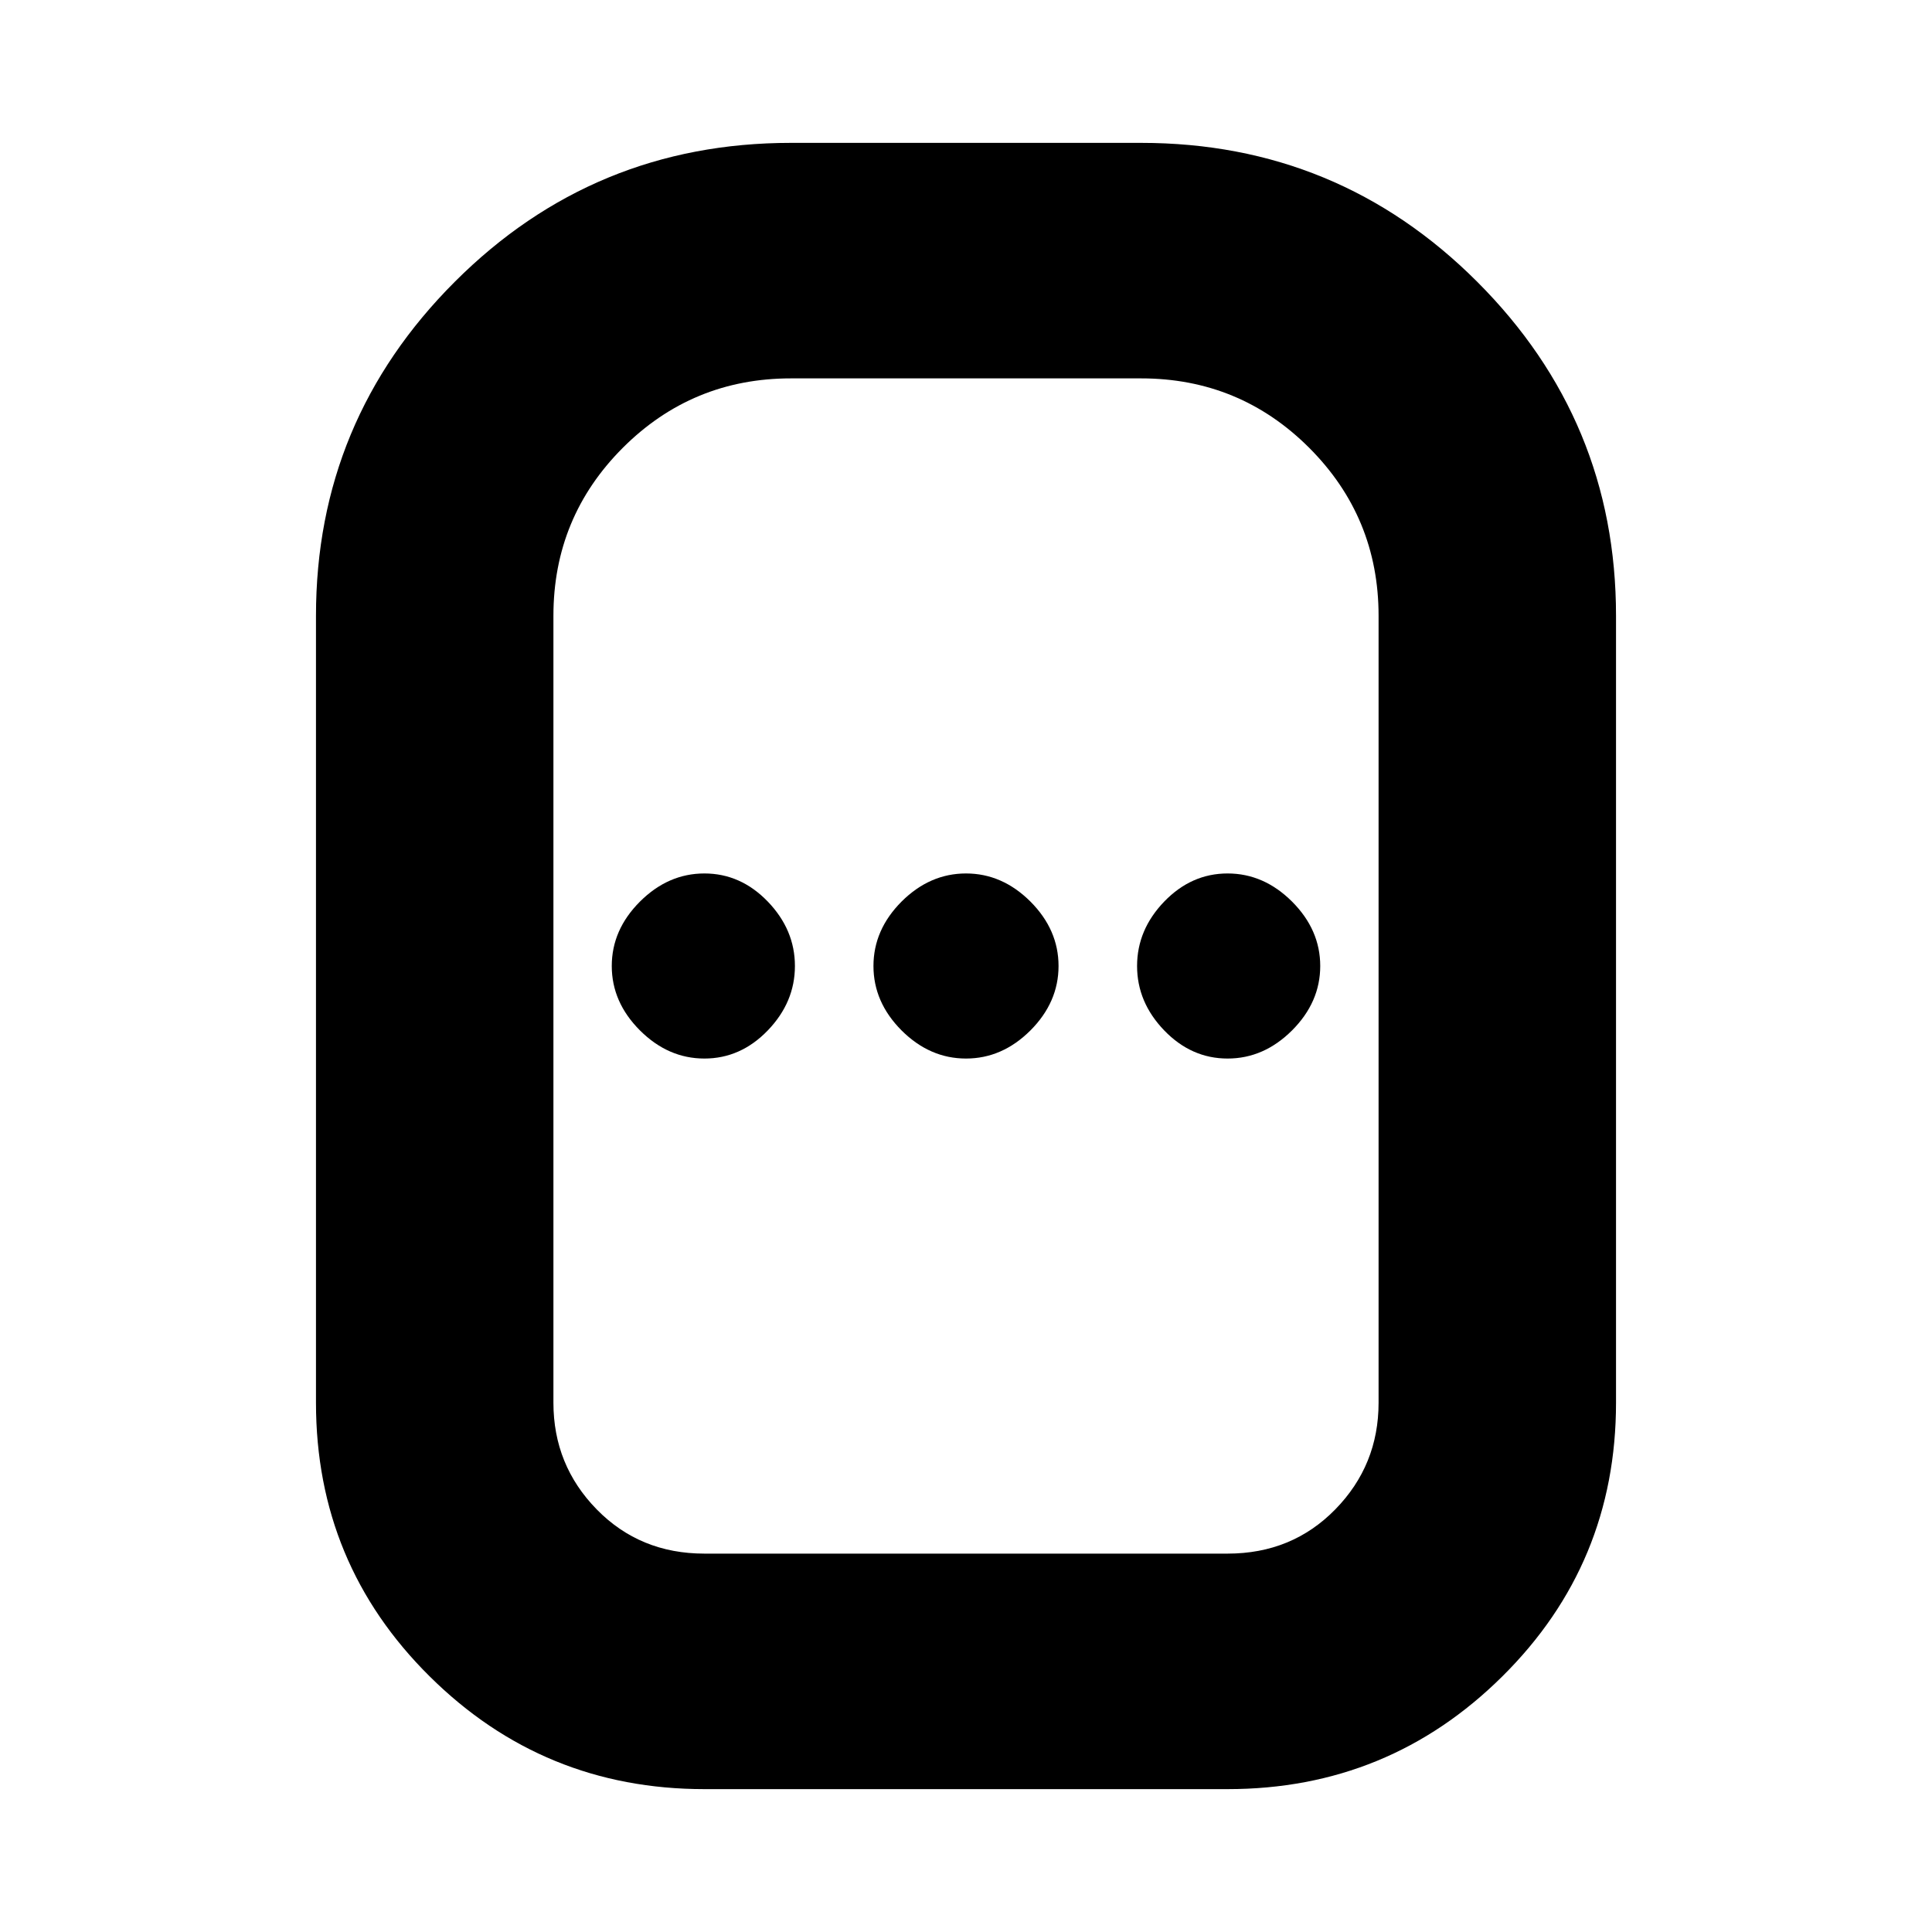 <svg xmlns="http://www.w3.org/2000/svg" height="20" width="20"><path d="M7.292 18.521q-1.667 0-2.844-1.167-1.177-1.166-1.177-2.833V6.375q0-2.021 1.437-3.458 1.438-1.438 3.48-1.438h3.624q2.042 0 3.48 1.438 1.437 1.437 1.437 3.458v8.146q0 1.667-1.177 2.833-1.177 1.167-2.844 1.167Zm0-2.438h5.416q.667 0 1.115-.458.448-.458.448-1.104V6.375q0-1.021-.719-1.74-.719-.718-1.74-.718H8.188q-1.021 0-1.74.718-.719.719-.719 1.74v8.146q0 .646.448 1.104.448.458 1.115.458Zm0-5.125q.375 0 .656-.291.281-.292.281-.667 0-.375-.281-.667-.281-.291-.656-.291t-.667.291q-.292.292-.292.667 0 .375.292.667.292.291.667.291Zm2.708 0q.375 0 .667-.291.291-.292.291-.667 0-.375-.291-.667-.292-.291-.667-.291-.375 0-.667.291-.291.292-.291.667 0 .375.291.667.292.291.667.291Zm2.708 0q.375 0 .667-.291.292-.292.292-.667 0-.375-.292-.667-.292-.291-.667-.291-.375 0-.656.291-.281.292-.281.667 0 .375.281.667.281.291.656.291ZM10 10Z"/></svg>
